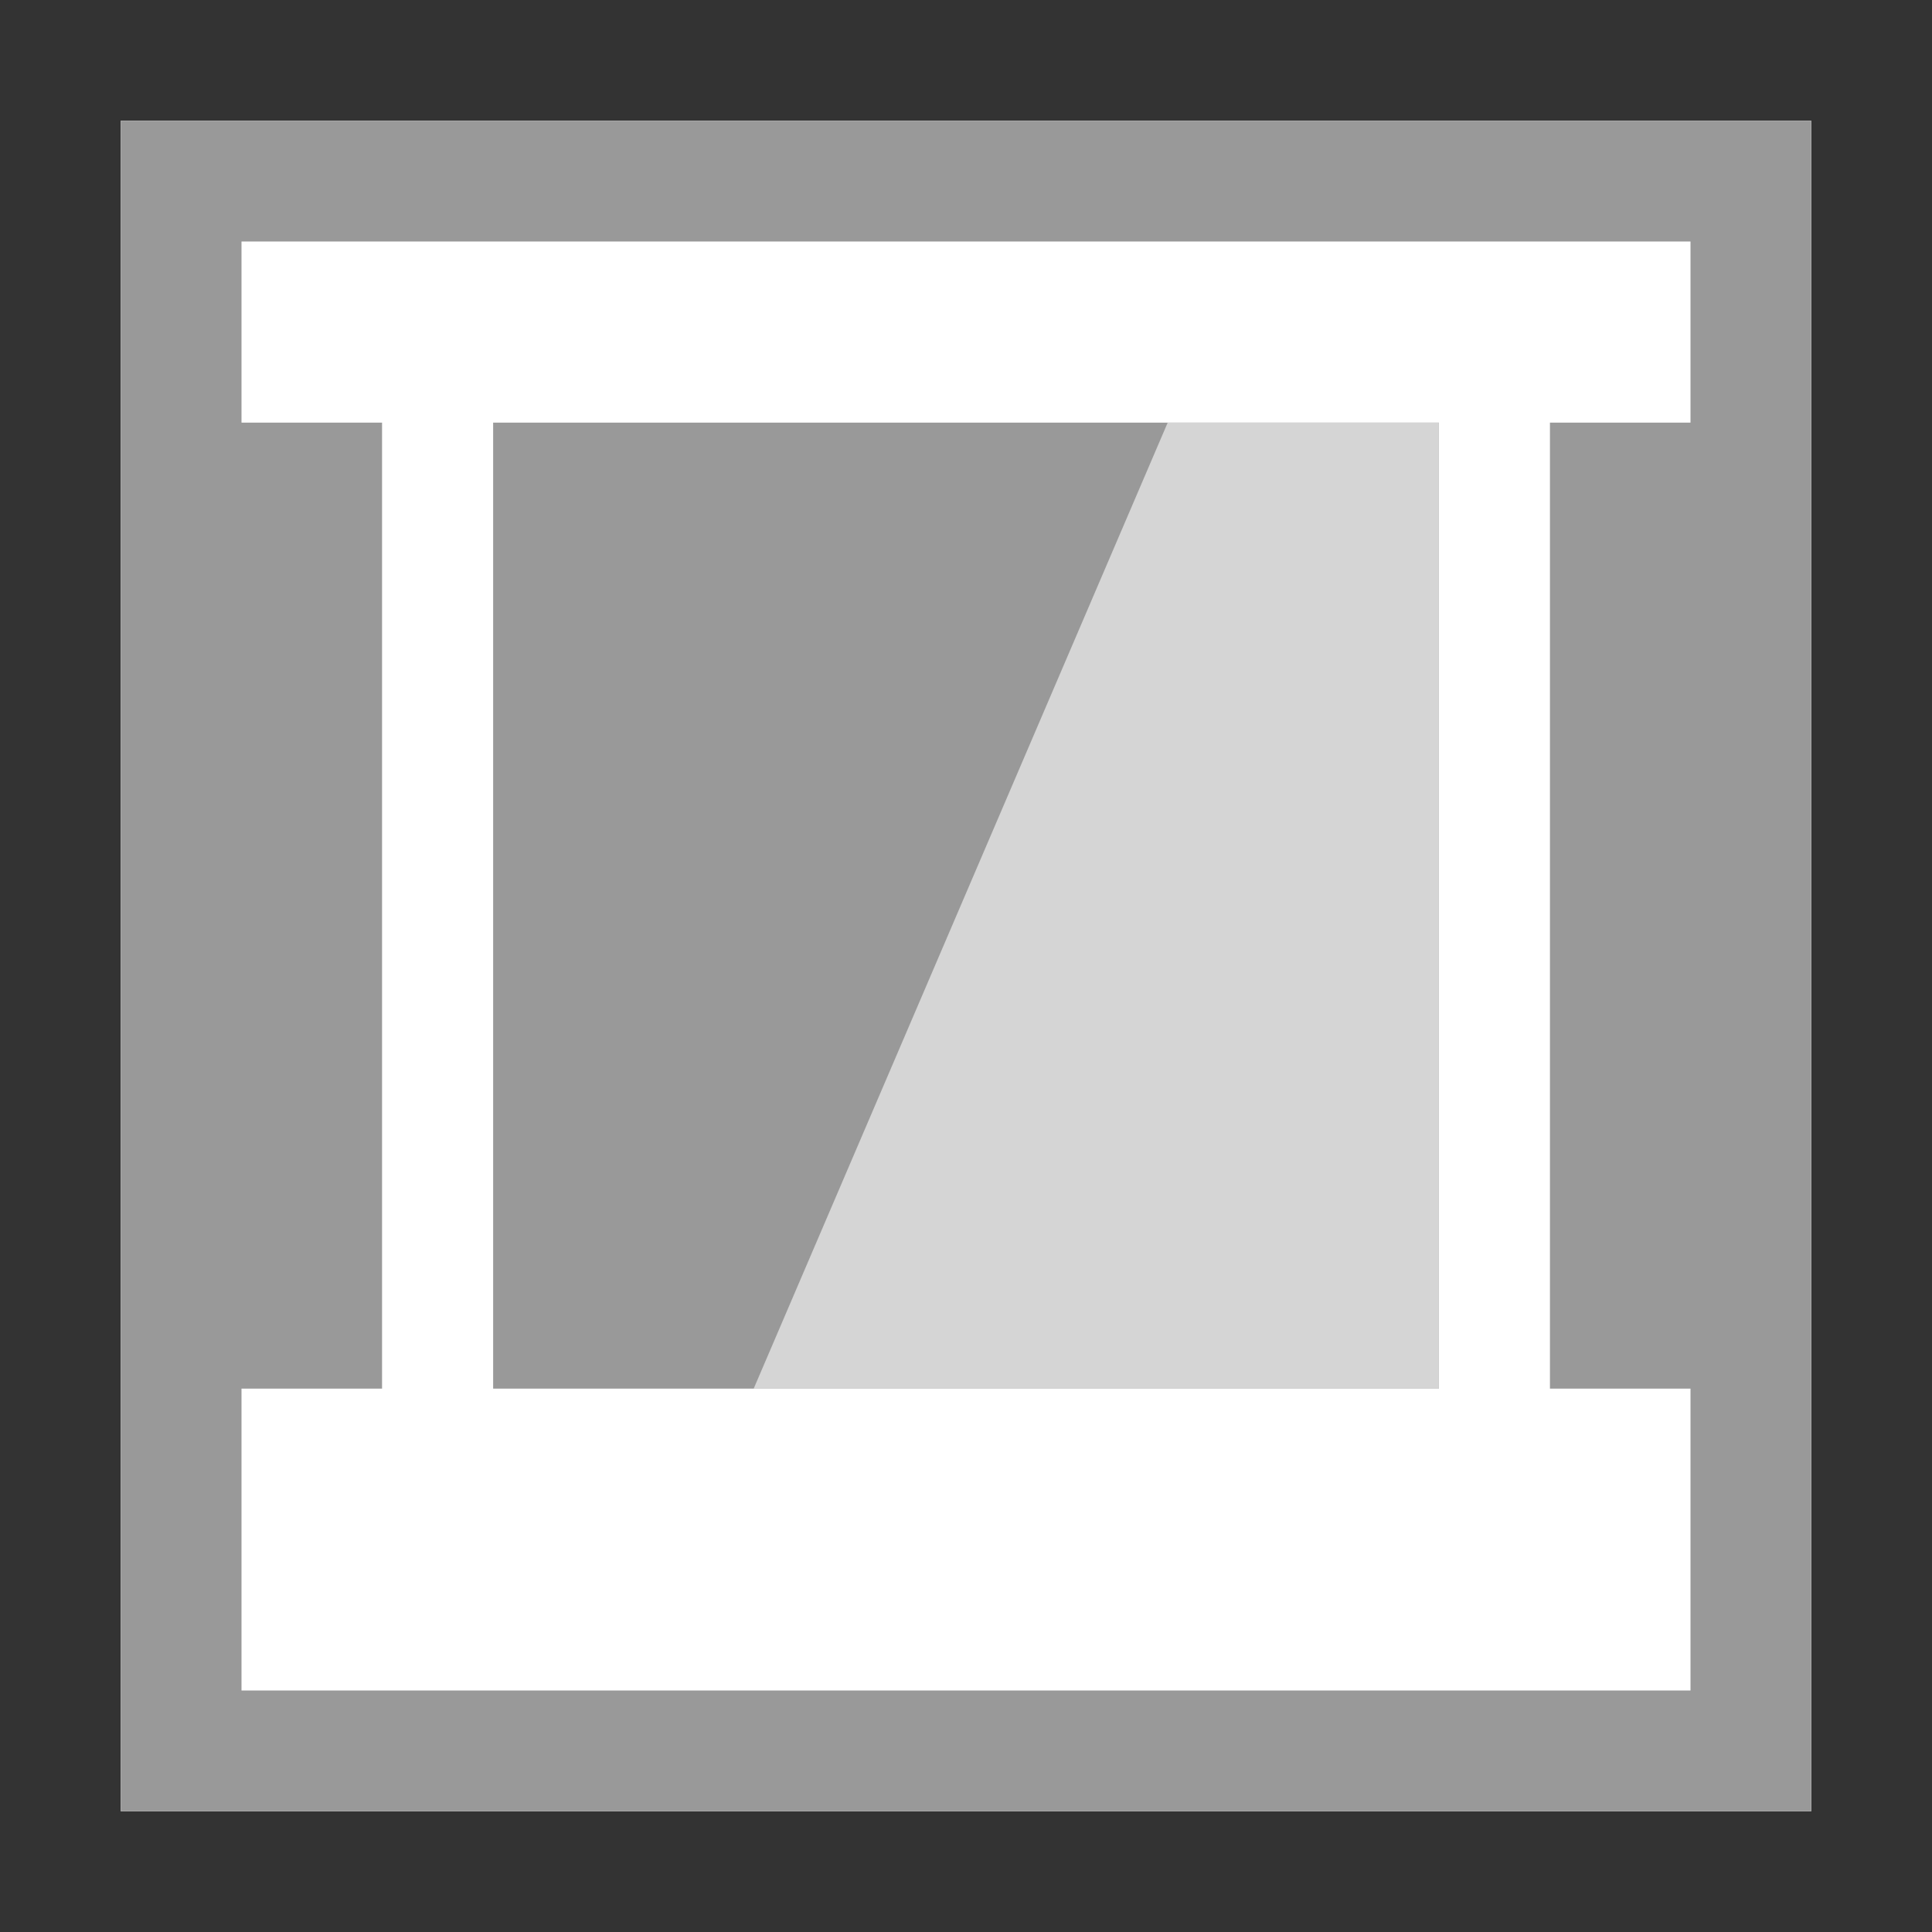<?xml version="1.0" standalone="no"?><!-- Generator: Gravit.io --><svg xmlns="http://www.w3.org/2000/svg" xmlns:xlink="http://www.w3.org/1999/xlink" style="isolation:isolate" viewBox="0 0 16 16" width="16" height="16"><rect x="0" y="0" width="16" height="16" fill="#333333" stroke="none"/><defs><clipPath id="_clipPath_03jJZSysh5yGGh0pTKChejMSuPdTXMt7"><rect width="16" height="16"/></clipPath></defs><g clip-path="url(#_clipPath_03jJZSysh5yGGh0pTKChejMSuPdTXMt7)"><clipPath id="_clipPath_o9kf0CdPUshLrZP7VpJJRgTvmHSWndT8"><rect x="0" y="0" width="16" height="16" transform="matrix(1,0,0,1,0,0)" fill="rgb(255,255,255)"/></clipPath><g clip-path="url(#_clipPath_o9kf0CdPUshLrZP7VpJJRgTvmHSWndT8)"><g><g><rect x="-1" y="-1" width="18" height="18" transform="matrix(1,0,0,1,0,0)" fill="none"/></g><g><path d=" M 1 1 L 15 1 L 15 15 L 1 15 L 1 1 Z " fill="rgb(255,255,255)"/><path d=" M 1 1 L 1 15 L 15 15 L 15 1 L 1 1 Z  M 2 2 L 14 2 L 14 14 L 2 14 L 2 2 Z " fill="rgb(153,153,153)"/><path d=" M 8.174 11 L 4.584 11 L 4.584 4 L 11.416 4 L 11.416 11 L 8.174 11 Z " fill="rgb(153,153,153)" vector-effect="non-scaling-stroke" stroke-width="1" stroke="rgb(153,153,153)" stroke-opacity="100" stroke-linejoin="miter" stroke-linecap="butt" stroke-miterlimit="4"/><path d=" M 10 4 L 11.416 4 L 11.416 11 L 7 11 L 10 4 Z " fill="rgb(213,213,213)" vector-effect="non-scaling-stroke" stroke-width="1" stroke="rgb(213,213,213)" stroke-linejoin="miter" stroke-linecap="butt" stroke-miterlimit="4"/><path d=" M 13.336 11 L 13.336 4 L 14 4 L 14 11 L 13.336 11 Z " fill="rgb(153,153,153)" vector-effect="non-scaling-stroke" stroke-width="1" stroke="rgb(153,153,153)" stroke-opacity="100" stroke-linejoin="miter" stroke-linecap="butt" stroke-miterlimit="4"/><path d=" M 2 11 L 2 4 L 2.664 4 L 2.664 11 L 2 11 Z " fill="rgb(153,153,153)" vector-effect="non-scaling-stroke" stroke-width="1" stroke="rgb(153,153,153)" stroke-opacity="100" stroke-linejoin="miter" stroke-linecap="butt" stroke-miterlimit="4"/><line x1="-12.469" y1="4.427" x2="-12.344" y2="4.365"/></g></g></g></g></svg>